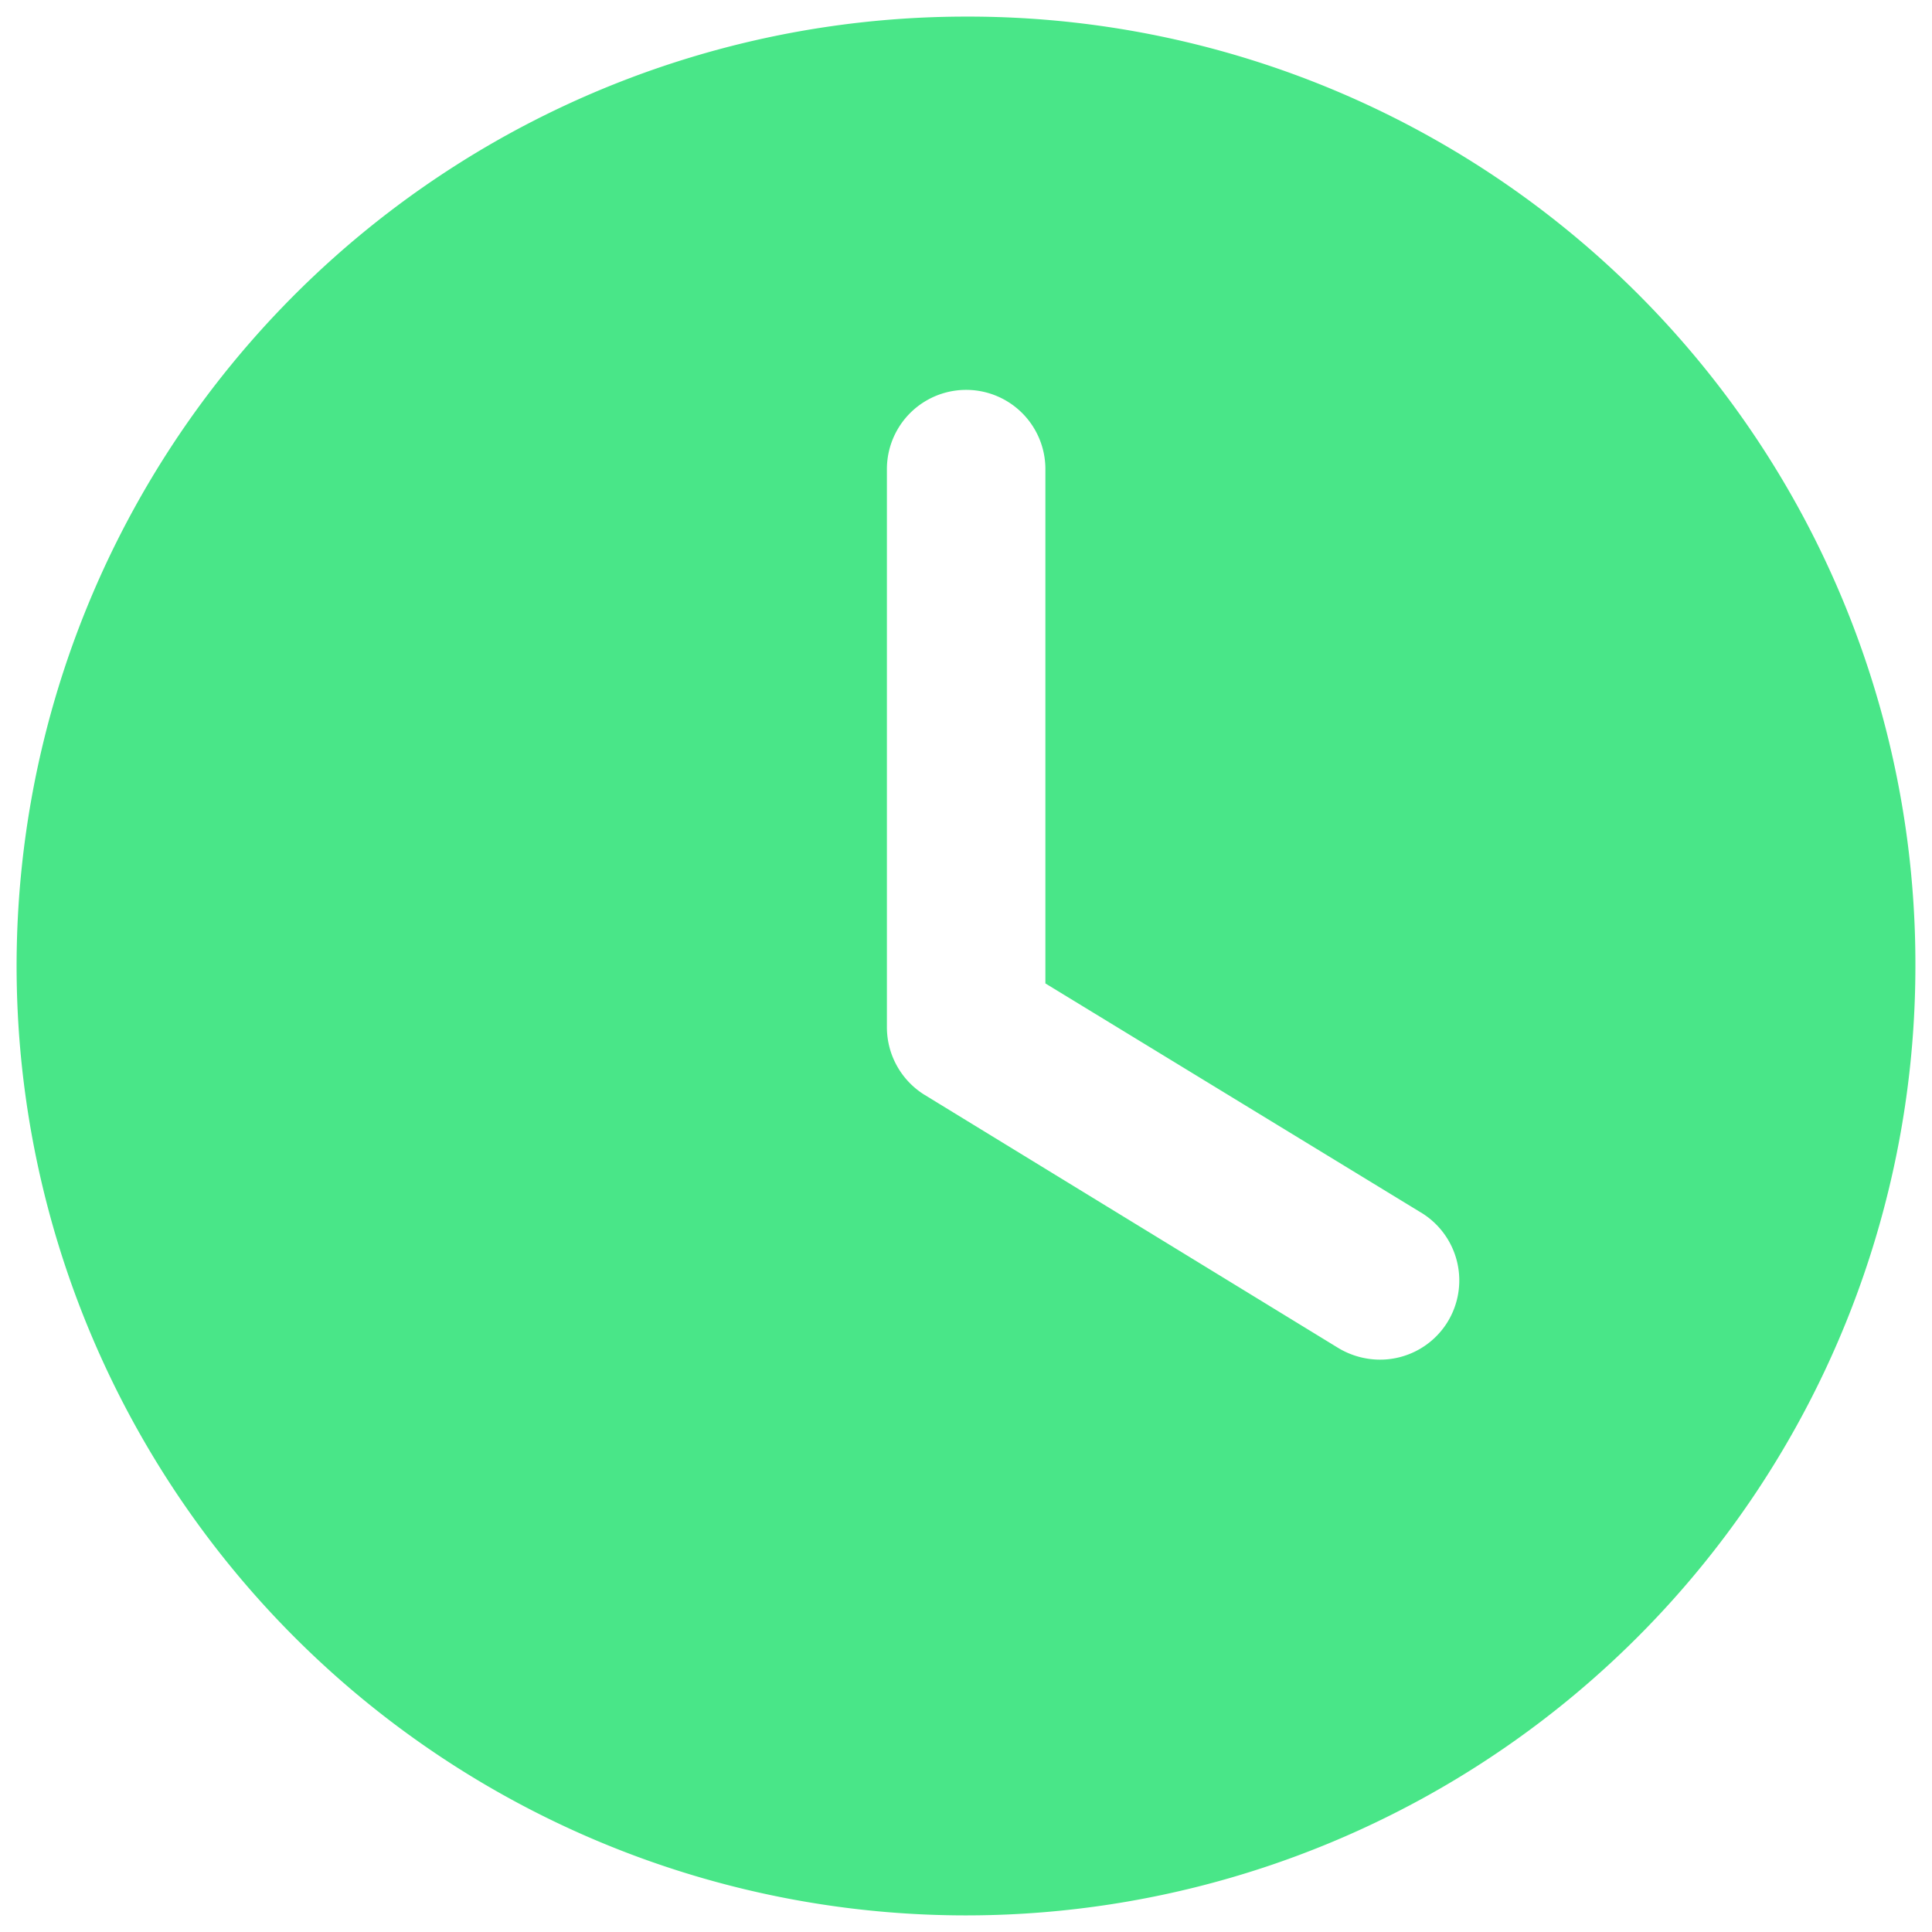 <svg id="Layer_1" data-name="Layer 1" xmlns="http://www.w3.org/2000/svg" viewBox="0 0 256 256"><defs><style>.cls-1{fill:#49e688;}</style></defs><g id="Icons"><path id="Combined-Shape-Copy" class="cls-1" d="M128,2.2A125.8,125.8,0,1,0,253.8,128,125.5,125.5,0,0,0,128,2.2Zm63.74,173.08a10.5,10.5,0,0,1-8.91,4.88,10.76,10.76,0,0,1-5.56-1.58L122.39,145a10.55,10.55,0,0,1-4.87-8.91V62.16a10.48,10.48,0,1,1,21,0v68.15l50,30.5A10.52,10.52,0,0,1,191.74,175.28Z"/></g></svg>